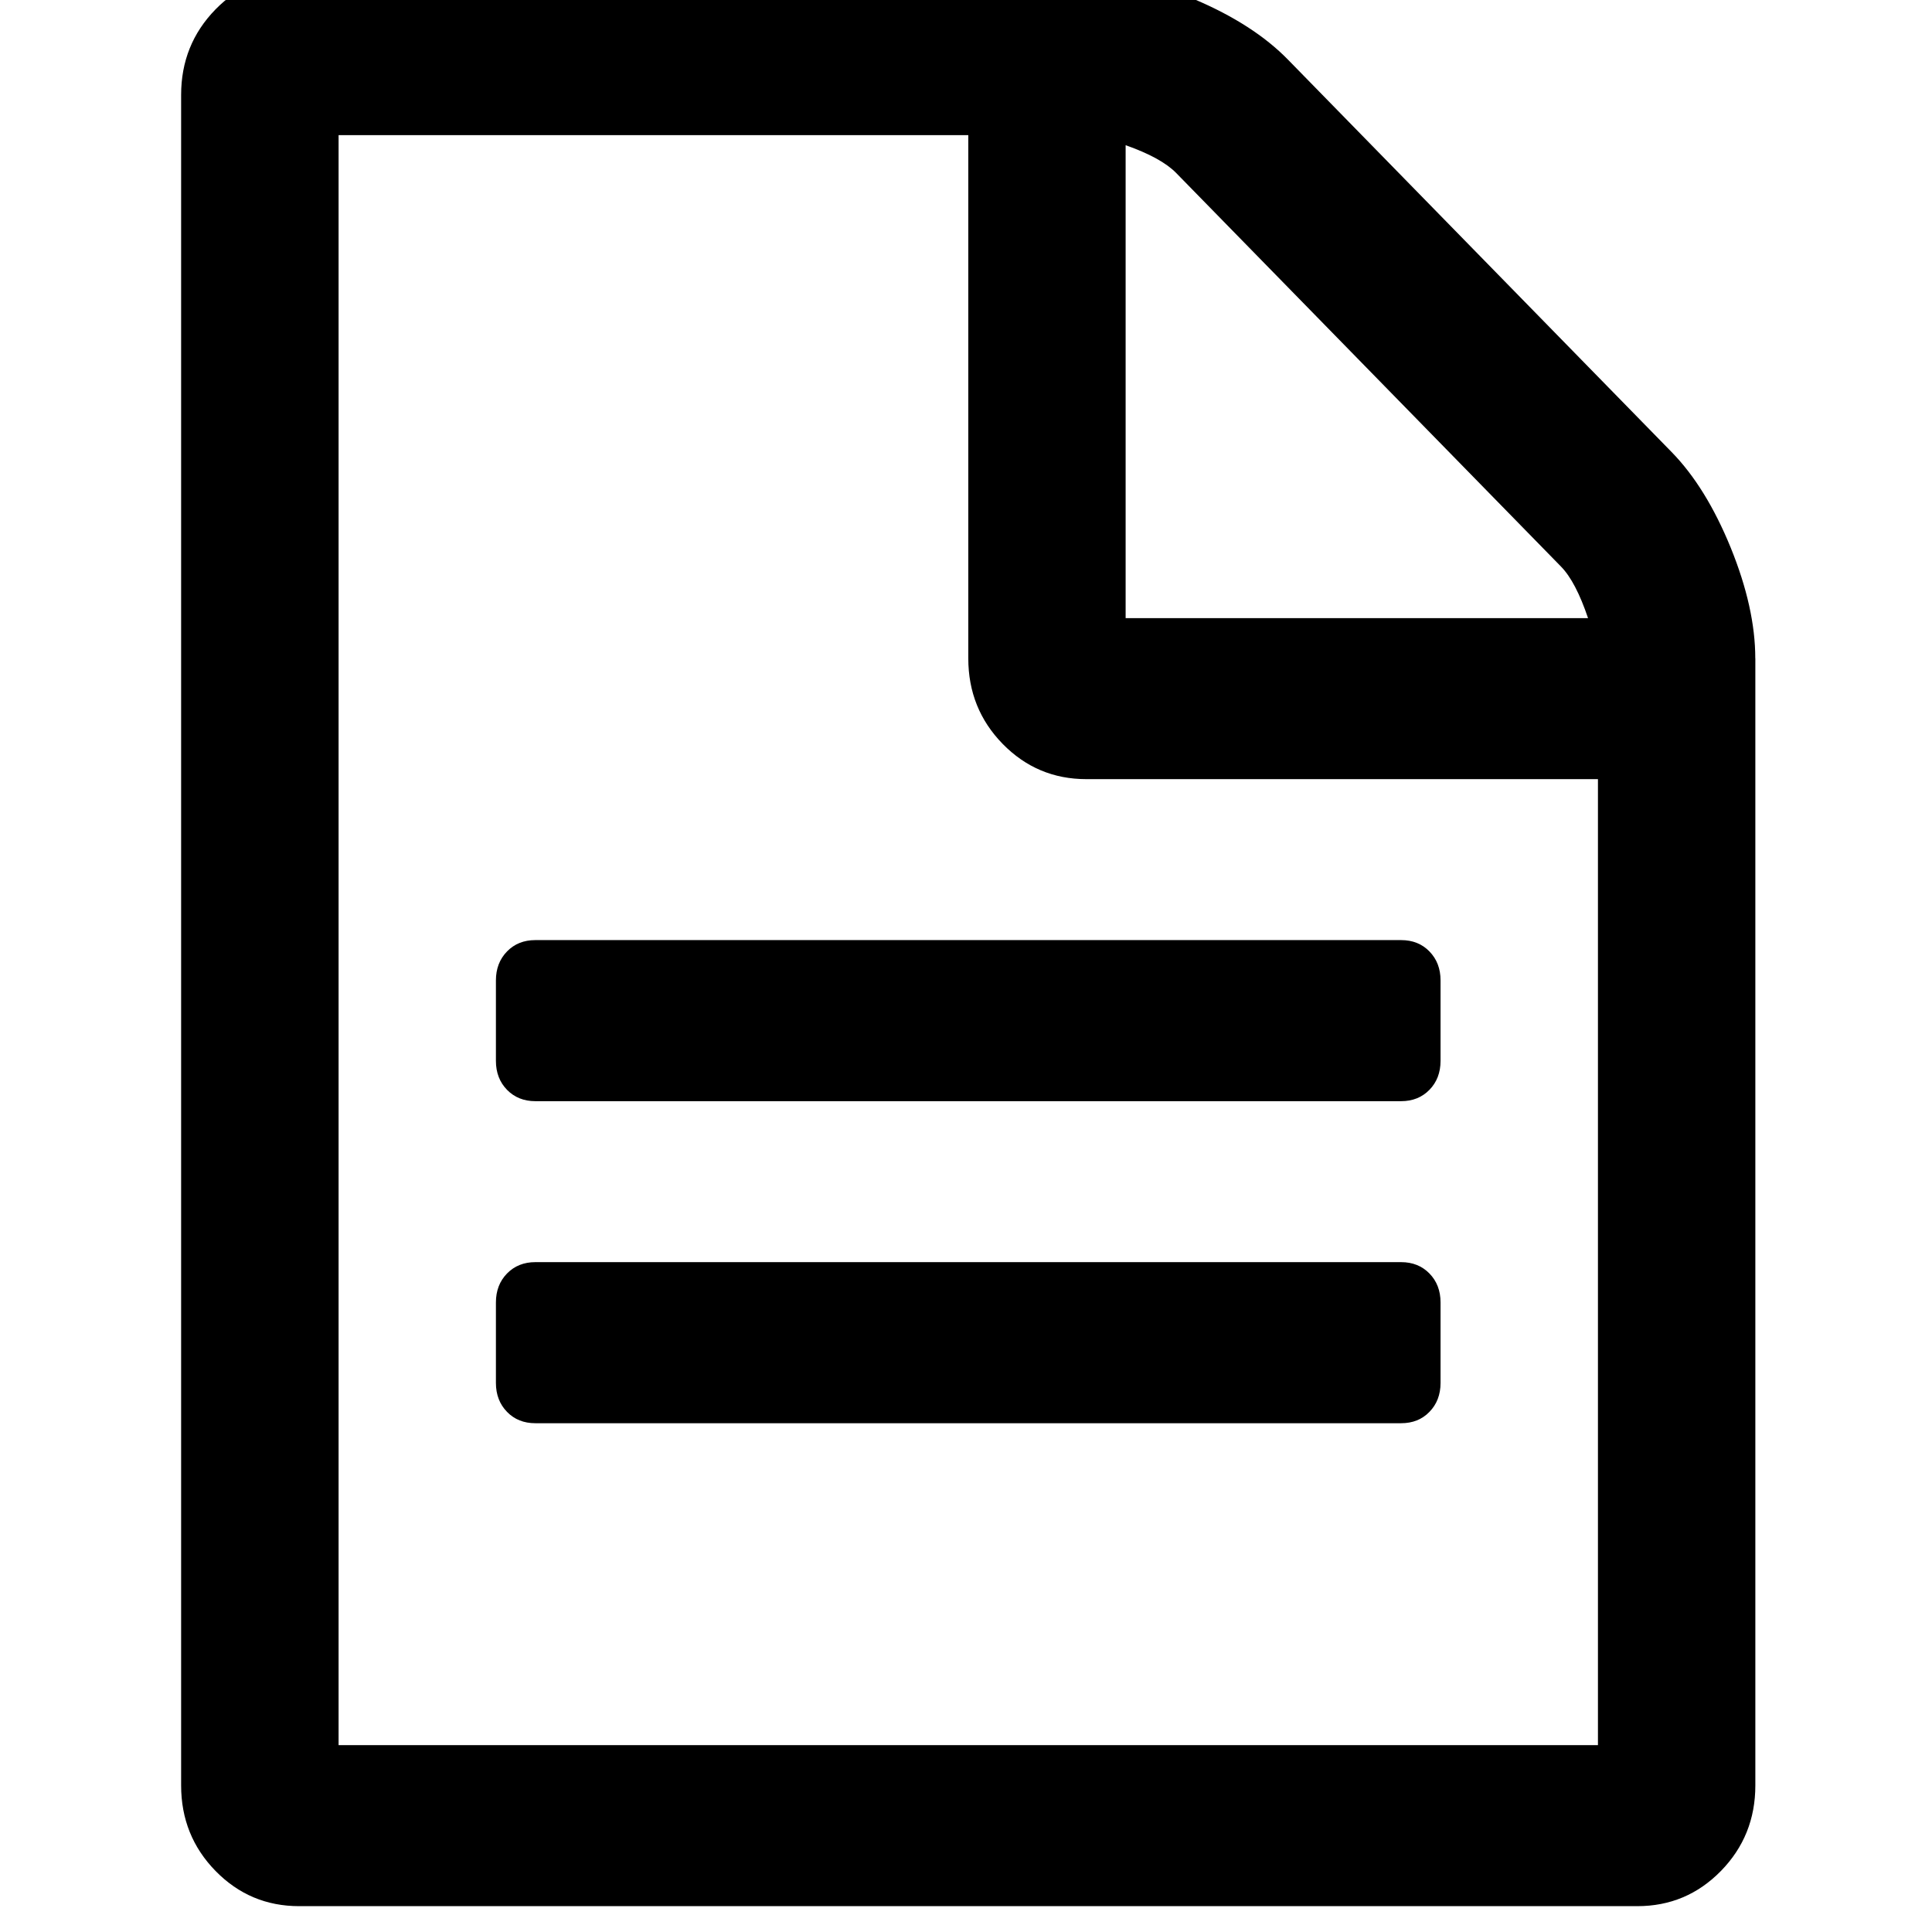 <?xml version="1.0" encoding="UTF-8"?>
<svg viewBox="0 0 32 32" version="1.1" xmlns="http://www.w3.org/2000/svg" xmlns:xlink="http://www.w3.org/1999/xlink">
    <path d="M23.86,21.572 L23.86,22.906 C23.86,23.1 23.798,23.26 23.676,23.385 C23.554,23.511 23.397,23.573 23.207,23.573 L8.867,23.573 C8.677,23.573 8.52,23.511 8.398,23.385 C8.276,23.26 8.214,23.1 8.214,22.906 L8.214,21.572 C8.214,21.378 8.276,21.218 8.398,21.093 C8.52,20.968 8.677,20.905 8.867,20.905 L23.207,20.905 C23.397,20.905 23.554,20.968 23.676,21.093 C23.798,21.218 23.86,21.378 23.86,21.572 Z M23.86,16.238 L23.86,17.572 C23.86,17.766 23.798,17.926 23.676,18.051 C23.554,18.176 23.397,18.239 23.207,18.239 L8.867,18.239 C8.677,18.239 8.52,18.176 8.398,18.051 C8.276,17.926 8.214,17.766 8.214,17.572 L8.214,16.238 C8.214,16.044 8.276,15.884 8.398,15.759 C8.52,15.633 8.677,15.571 8.867,15.571 L23.207,15.571 C23.397,15.571 23.554,15.633 23.676,15.759 C23.798,15.884 23.86,16.044 23.86,16.238 Z M5.608,28.905 L26.467,28.905 L26.467,12.905 L17.993,12.905 C17.45,12.905 16.988,12.71 16.608,12.322 C16.228,11.933 16.038,11.461 16.038,10.905 L16.038,2.238 L5.608,2.238 L5.608,28.905 Z M18.644,10.238 L26.303,10.238 C26.167,9.835 26.018,9.55 25.855,9.384 L19.479,2.863 C19.316,2.697 19.038,2.544 18.644,2.405 L18.644,10.238 L18.644,10.238 Z M29.074,10.905 L29.074,29.572 C29.074,30.128 28.884,30.6 28.504,30.989 C28.123,31.378 27.662,31.572 27.119,31.572 L4.955,31.572 C4.412,31.572 3.951,31.378 3.57,30.989 C3.19,30.6 3,30.128 3,29.572 L3,1.572 C3,1.016 3.19,0.544 3.57,0.155 C3.951,-0.234 4.412,-0.428 4.955,-0.428 L17.993,-0.428 C18.536,-0.428 19.133,-0.289 19.785,-0.011 C20.437,0.266 20.953,0.599 21.333,0.988 L27.688,7.488 C28.068,7.877 28.394,8.405 28.666,9.071 C28.937,9.738 29.073,10.349 29.073,10.904 L29.074,10.905 Z" fill="#000000"></path>
</svg>
